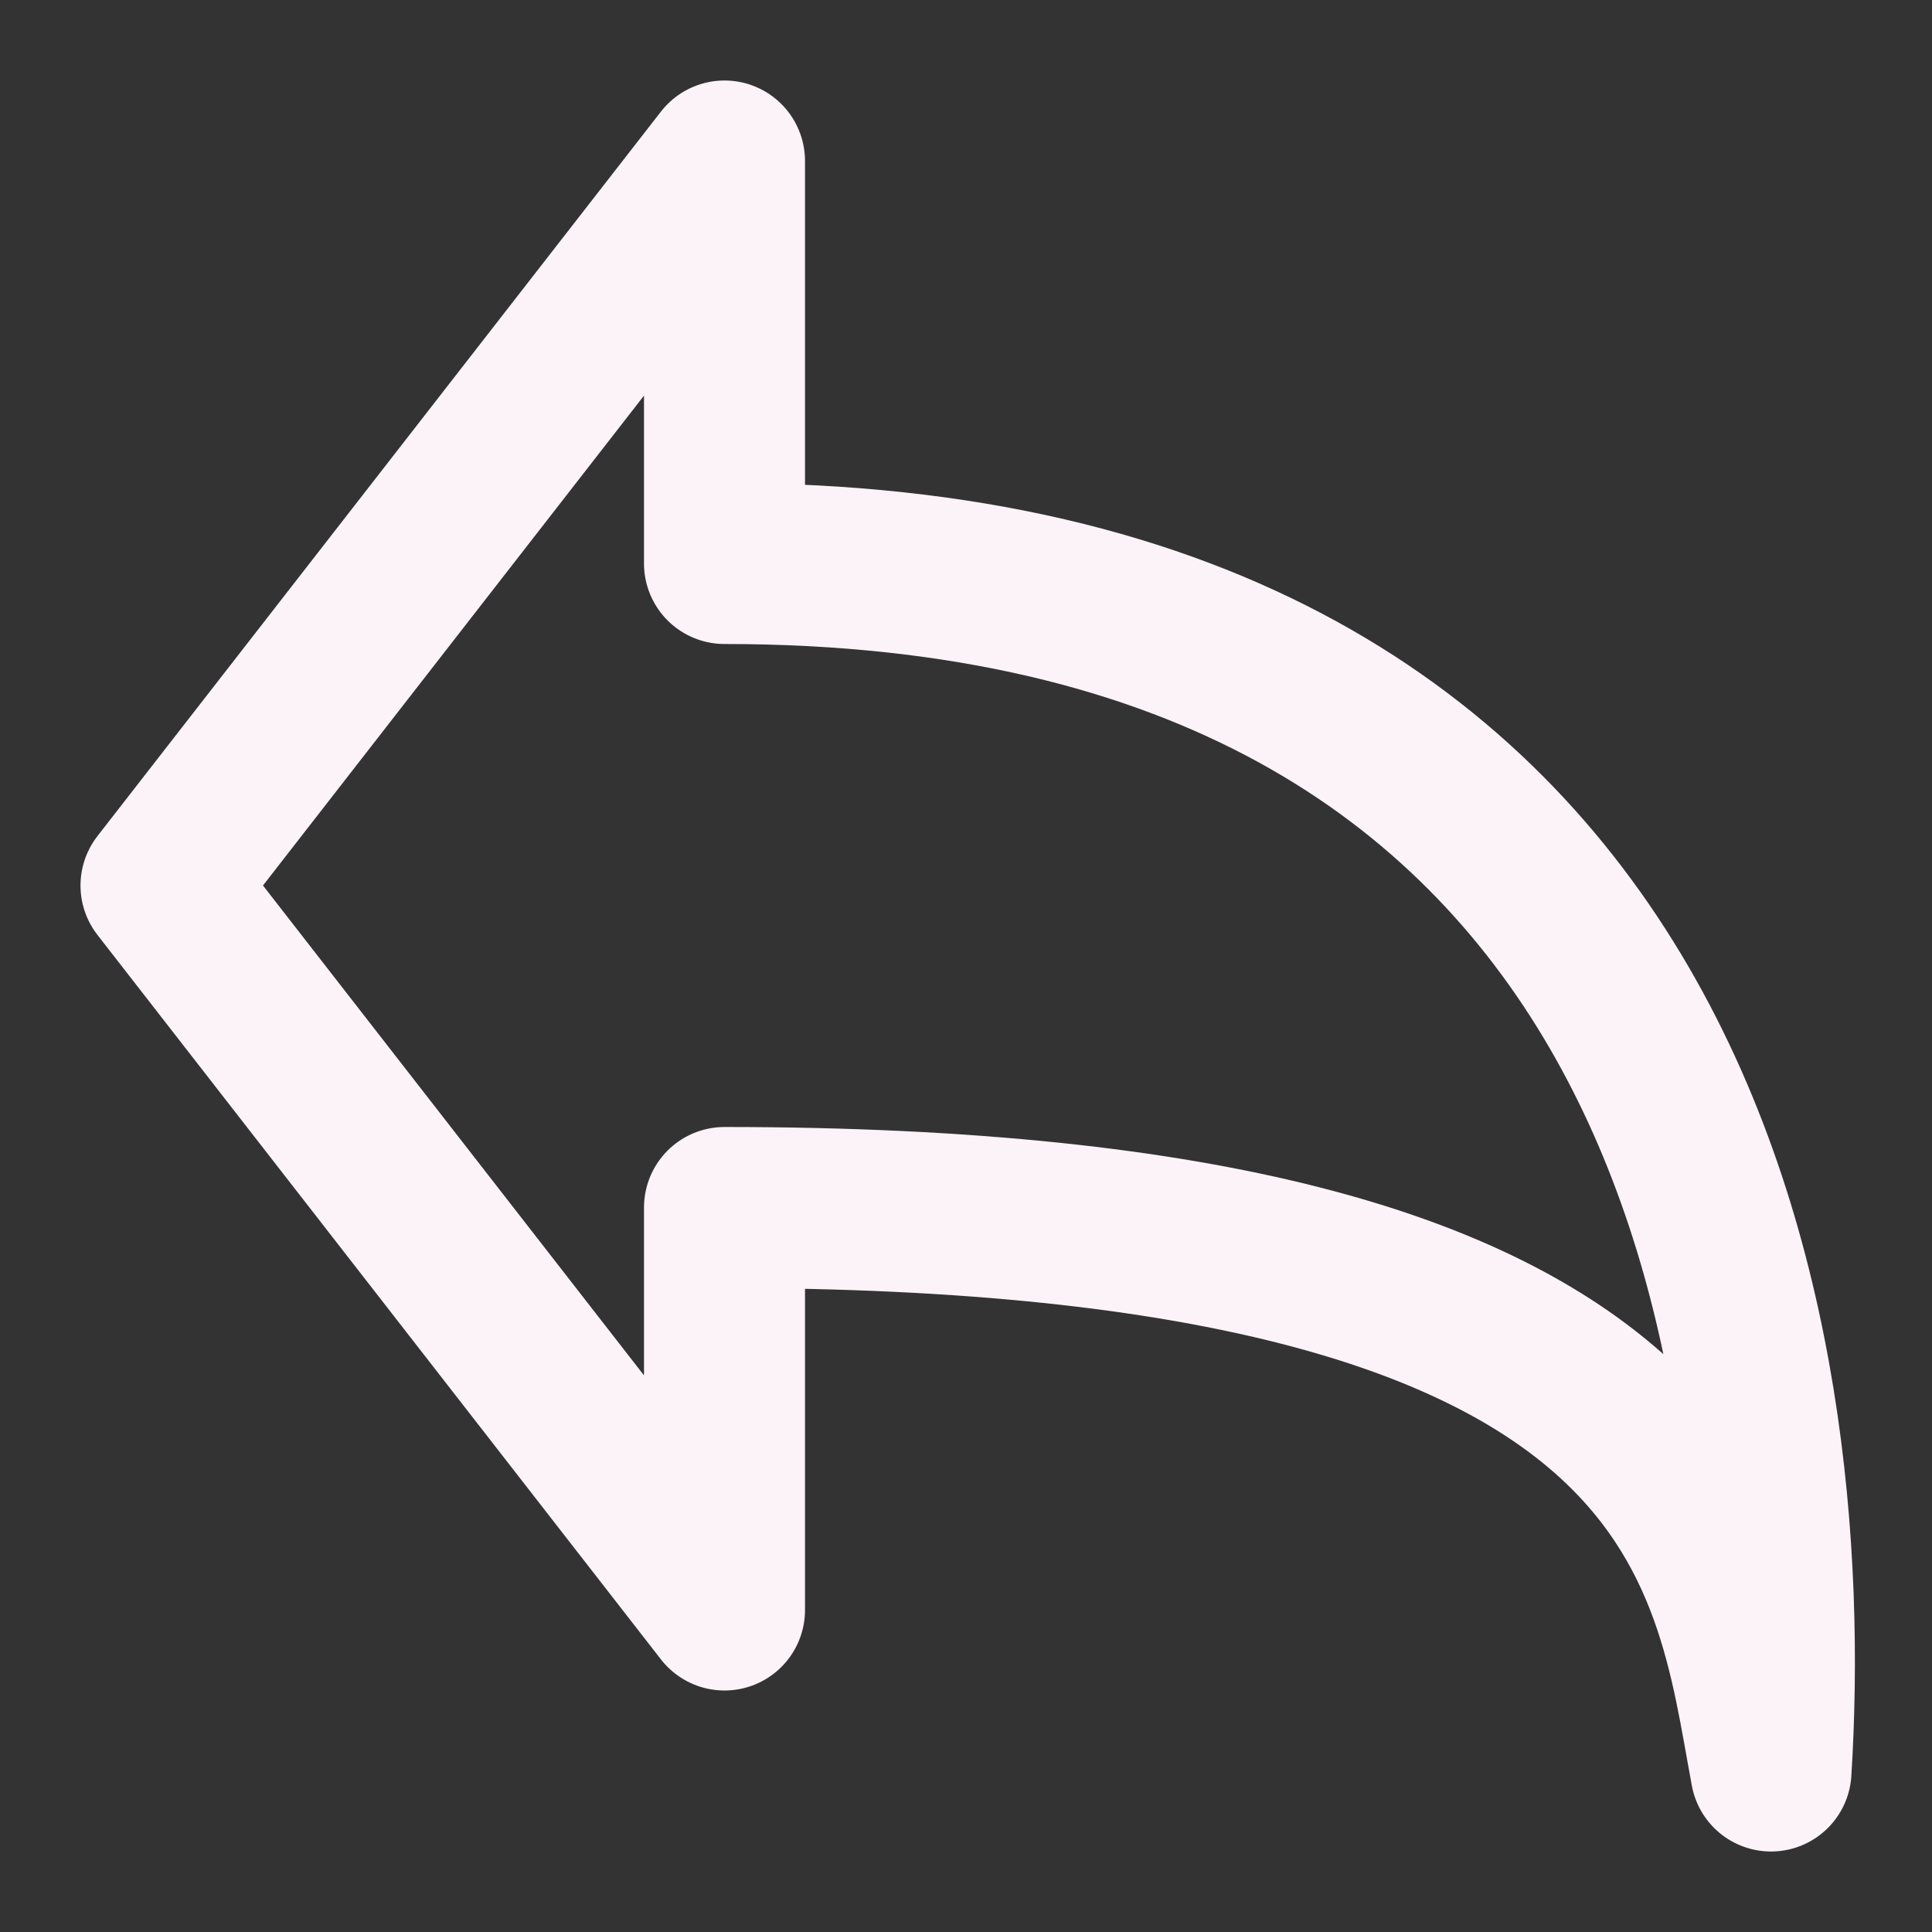 <svg width="24" height="24" viewBox="0 0 24 24" fill="none" xmlns="http://www.w3.org/2000/svg">
<rect x="0" y="0" width="24" height="24" fill="#333333" stroke="none"/>
<path d="M2 11L9 2V7C20.953 7 22.332 16.678 22 22C21.498 19.315 21.265 15 9 15V20L2 11Z" stroke="#FCF3F9" stroke-width="2" stroke-linecap="round" stroke-linejoin="round"/>
</svg>
